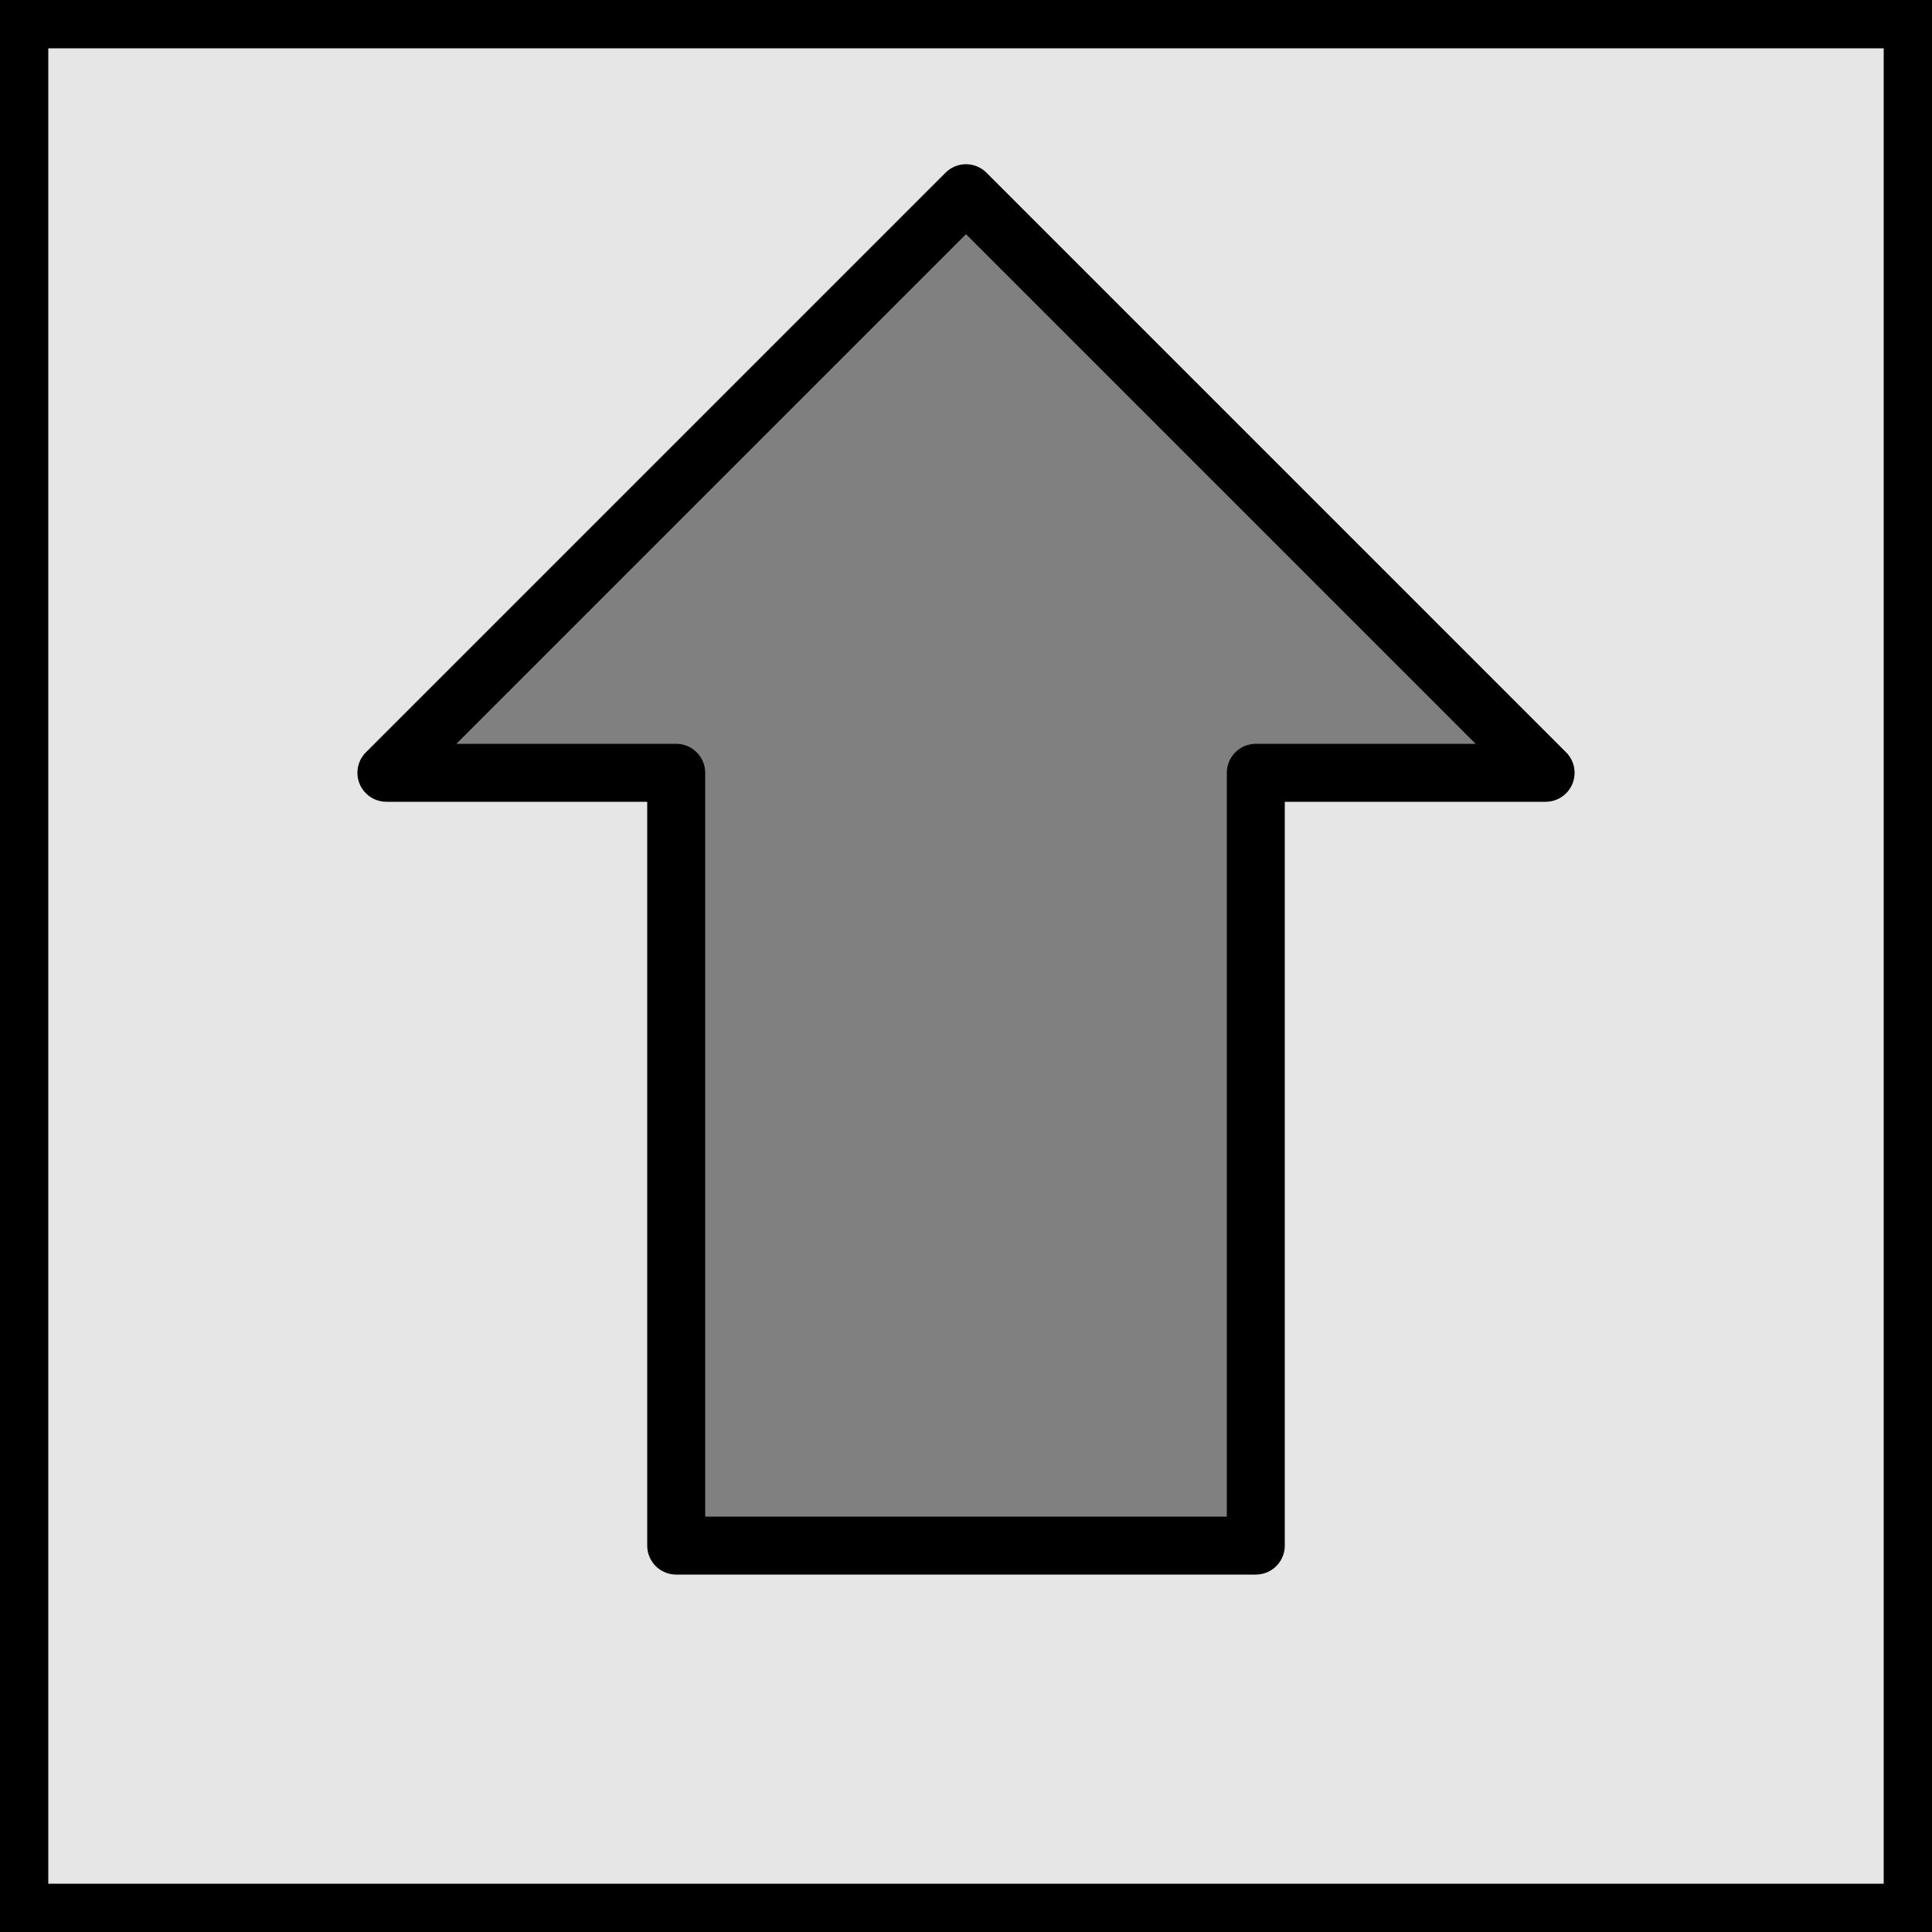 <?xml version="1.0" encoding="UTF-8" standalone="no"?>
<!-- Created with Inkscape (http://www.inkscape.org/) -->

<svg
   xmlns:dc="http://purl.org/dc/elements/1.1/"
   xmlns:cc="http://creativecommons.org/ns#"
   xmlns:rdf="http://www.w3.org/1999/02/22-rdf-syntax-ns#"
   xmlns:svg="http://www.w3.org/2000/svg"
   xmlns="http://www.w3.org/2000/svg"
   xmlns:sodipodi="http://sodipodi.sourceforge.net/DTD/sodipodi-0.dtd"
   xmlns:inkscape="http://www.inkscape.org/namespaces/inkscape"
   width="1000"
   height="1000"
   id="svg2"
   version="1.1"
   inkscape:version="0.48.4 r9939"
   sodipodi:docname="forward.svg"
   inkscape:export-filename="/home/bastian/projekte/jsprogbot/artwork/cards/forward.png"
   inkscape:export-xdpi="5.4899998"
   inkscape:export-ydpi="5.4899998">
  <defs
     id="defs4" />
  <sodipodi:namedview
     id="base"
     pagecolor="#ffffff"
     bordercolor="#666666"
     borderopacity="1.0"
     inkscape:pageopacity="0.0"
     inkscape:pageshadow="2"
     inkscape:zoom="0.42267761"
     inkscape:cx="272.22042"
     inkscape:cy="536.38931"
     inkscape:document-units="px"
     inkscape:current-layer="layer1"
     showgrid="false"
     inkscape:snap-page="true"
     inkscape:snap-grids="false"
     inkscape:snap-to-guides="false"
     inkscape:window-width="1600"
     inkscape:window-height="847"
     inkscape:window-x="0"
     inkscape:window-y="0"
     inkscape:window-maximized="1" />
  <g
     inkscape:label="Layer 1"
     inkscape:groupmode="layer"
     id="layer1"
     transform="translate(0,-52.362)">
    <rect
       style="opacity:0.5;fill:none;stroke-width:20;stroke-linecap:butt;stroke-linejoin:round;stroke-miterlimit:3.3;stroke-dasharray:none"
       id="rect3753"
       width="494.286"
       height="420"
       x="60"
       y="106.648" />
    <rect
       style="opacity:0.5;fill:none;stroke-width:20;stroke-linecap:butt;stroke-linejoin:round;stroke-miterlimit:3.3;stroke-dasharray:none"
       id="rect3755"
       width="385.714"
       height="368.571"
       x="82.857"
       y="143.791" />
    <rect
       style="opacity:0.5;fill:none;stroke-width:20;stroke-linecap:butt;stroke-linejoin:round;stroke-miterlimit:3.3;stroke-dasharray:none"
       id="rect3757"
       width="317.143"
       height="262.857"
       x="171.429"
       y="600.934" />
    <rect
       style="opacity:0.5;fill:none;stroke-width:20;stroke-linecap:butt;stroke-linejoin:round;stroke-miterlimit:3.3;stroke-dasharray:none"
       id="rect3759"
       width="542.857"
       height="380"
       x="180"
       y="89.505" />
    <rect
       style="fill:#e6e6e6;stroke:#000000;stroke-width:50;stroke-linecap:butt;stroke-linejoin:round;stroke-miterlimit:3.3;stroke-opacity:1;stroke-dasharray:none"
       id="rect3767"
       width="1000"
       height="1000"
       x="0"
       y="0"
       transform="translate(0,52.362)" />
    <path
       style="fill:#808080;stroke:#000000;stroke-width:30;stroke-linecap:butt;stroke-linejoin:round;stroke-miterlimit:4;stroke-opacity:1;stroke-dasharray:none"
       d="m 350,800 0,-400 -150,0 300,-300 300,300 -150,0 0,400 z"
       id="path3769"
       inkscape:connector-curvature="0"
       transform="translate(0,52.362)"
       sodipodi:nodetypes="cccccccc" />
  </g>
</svg>
